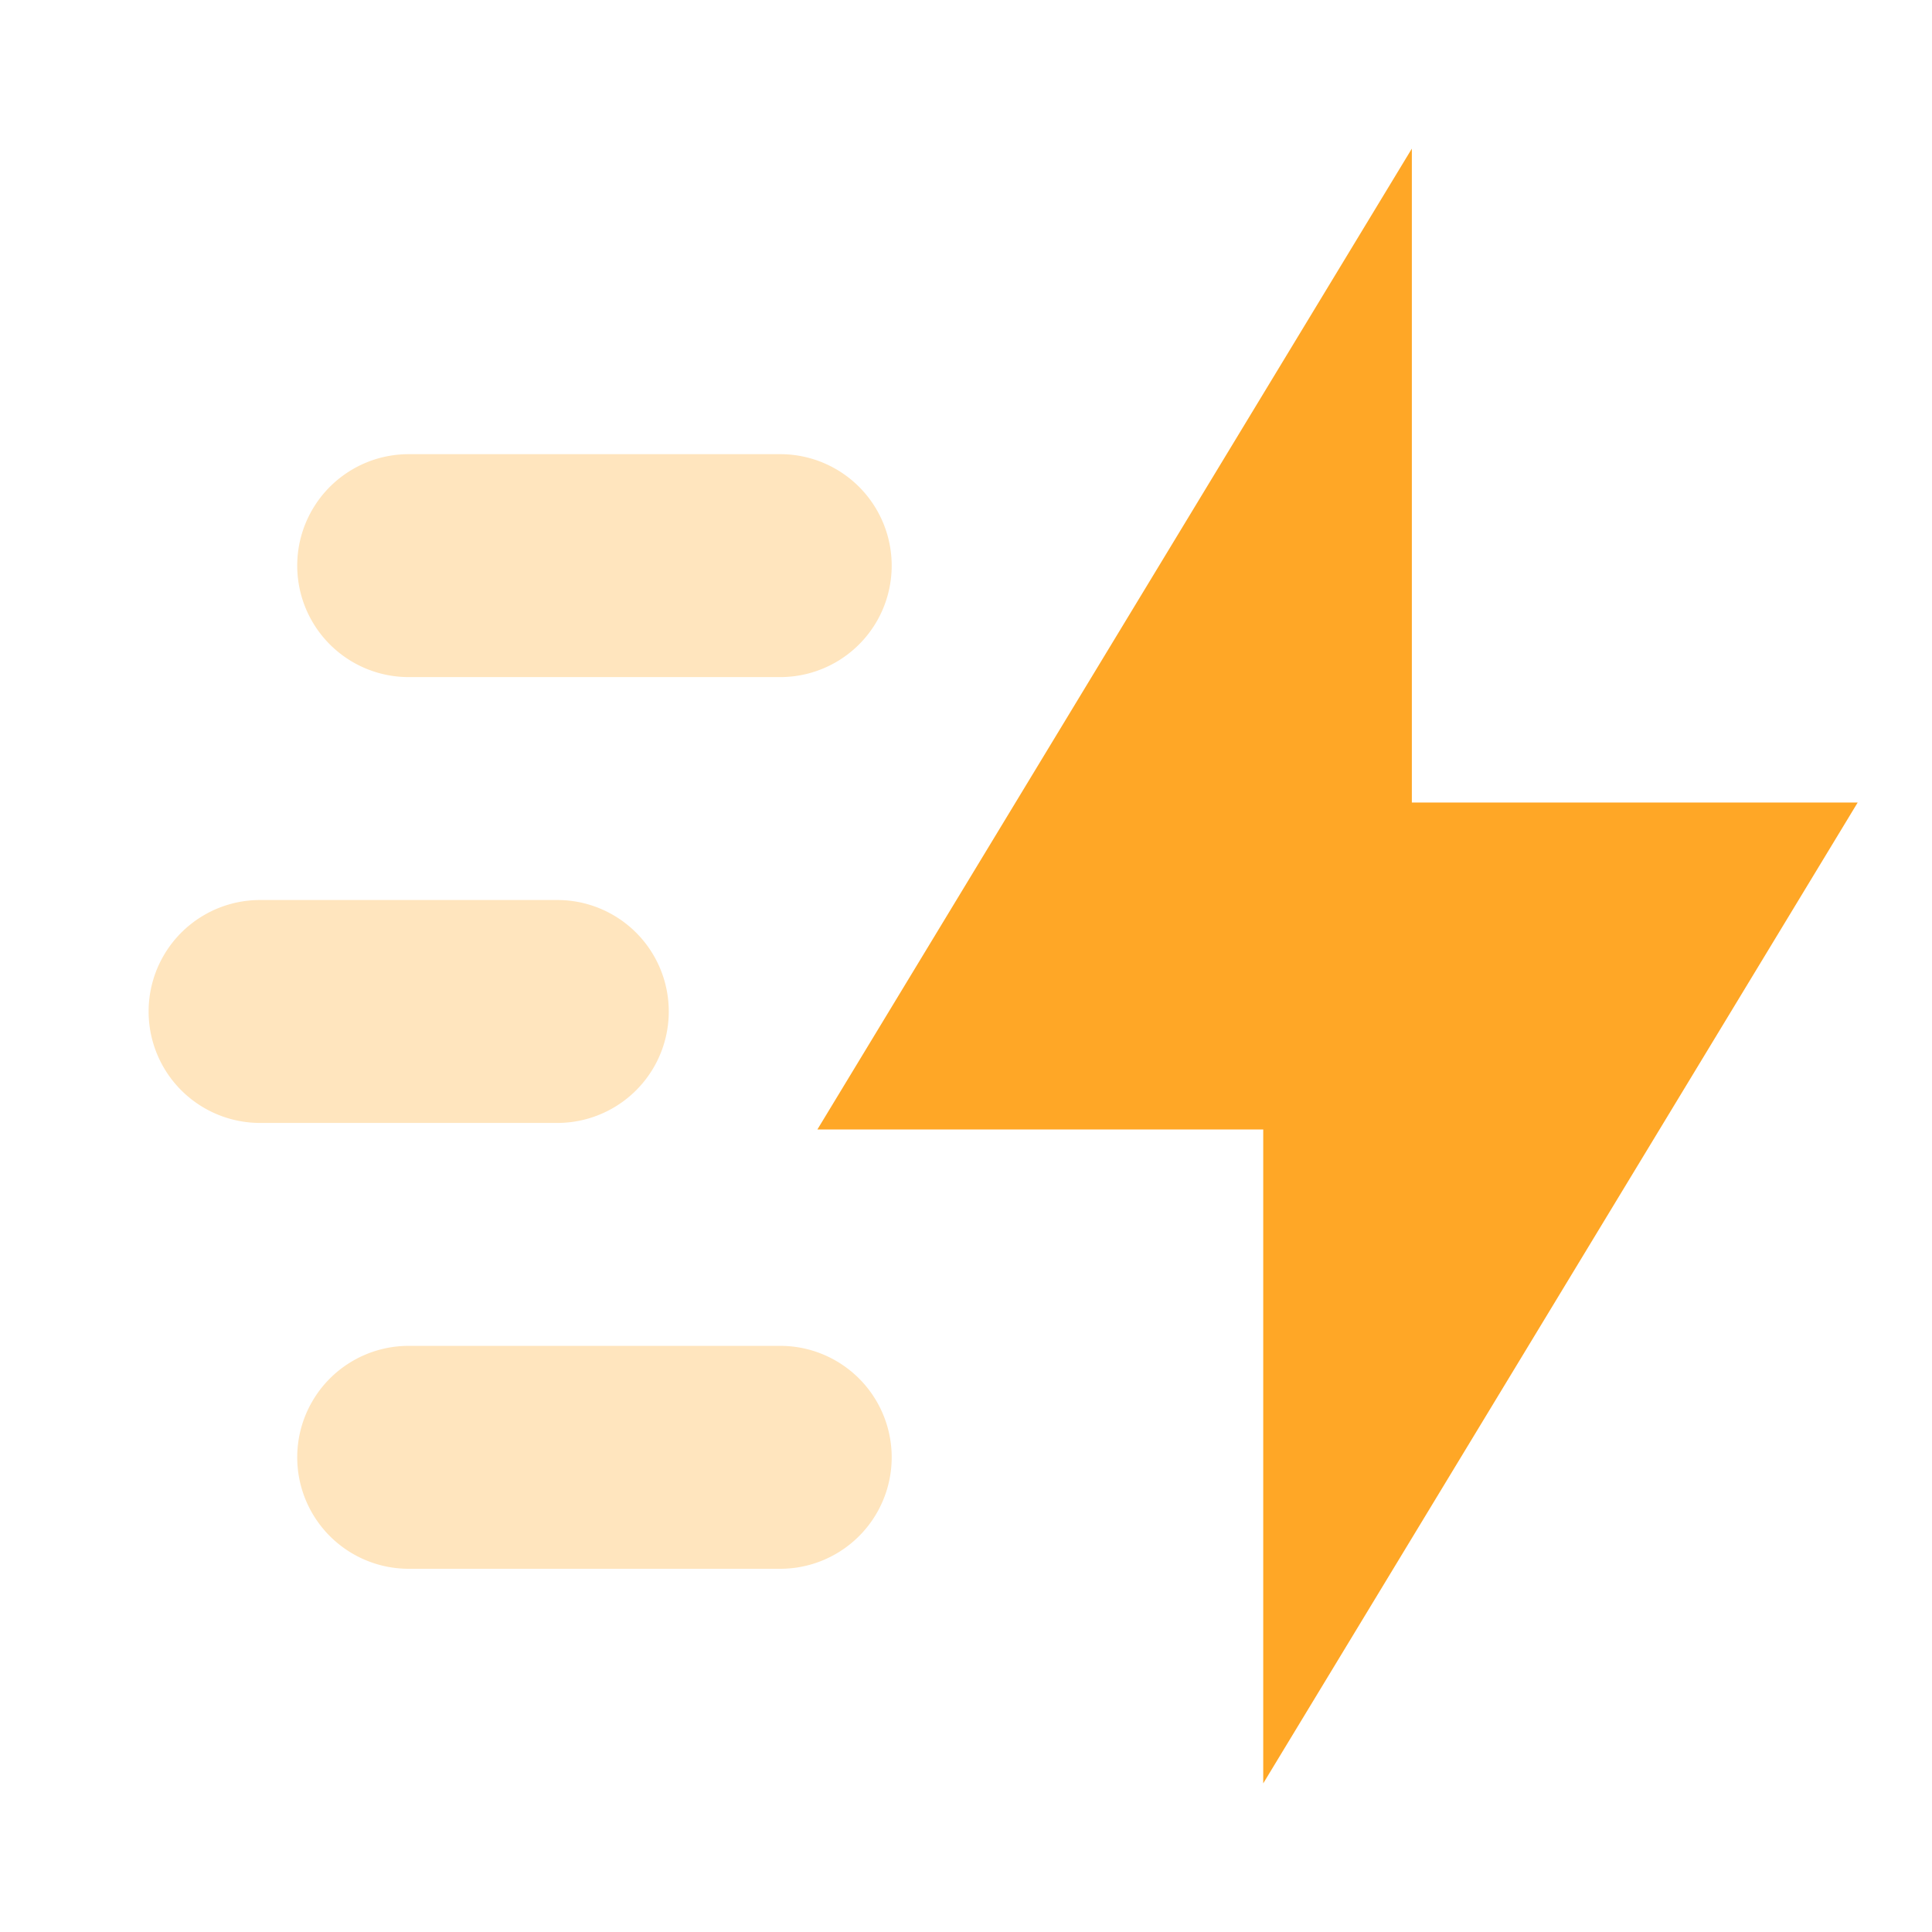 <svg xmlns="http://www.w3.org/2000/svg" width="26" height="26">
    <path data-name="Rectangle 10" style="fill:none" d="M0 0h26v26H0z"/>
    <path data-name="Path 3" d="m6 22 8-13.2H8V0L0 13.2h6z" transform="translate(11 2)" style="fill:#ffa726"/>
    <path data-name="Combined Shape" d="M3.5 15a1.5 1.5 0 1 1 0-3h5a1.5 1.5 0 0 1 0 3zm-2-6a1.5 1.5 0 1 1 0-3h4a1.5 1.5 0 0 1 0 3zm2-6a1.5 1.5 0 1 1 0-3h5a1.5 1.5 0 0 1 0 3z" transform="translate(2 6.112)" style="opacity:.3;fill:#ffa726"/>
</svg>
